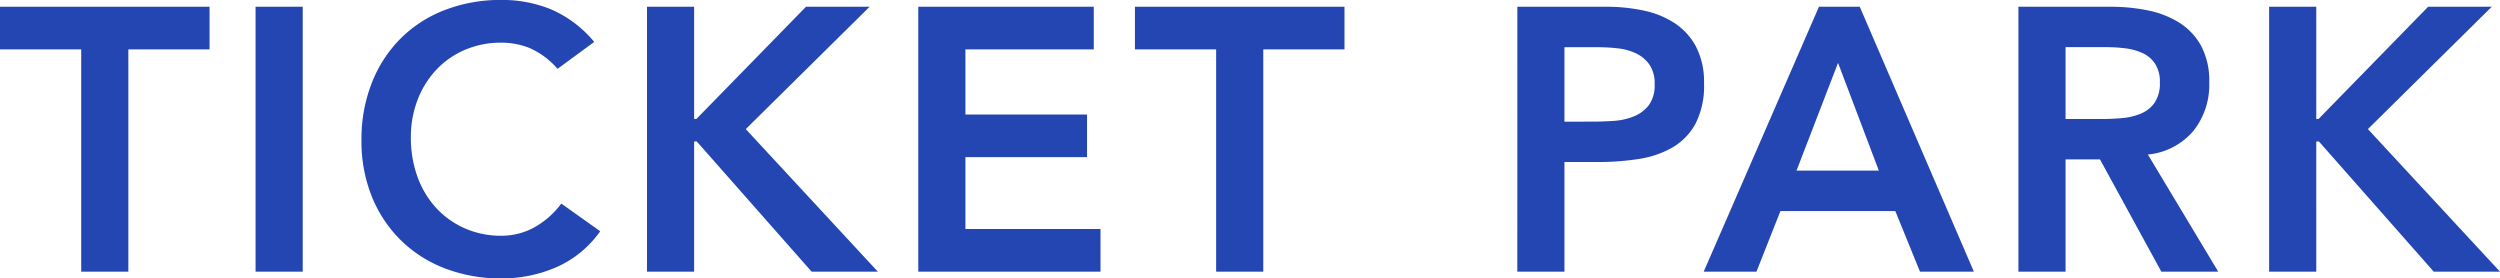 <svg xmlns="http://www.w3.org/2000/svg" width="200.43" height="22.32" viewBox="0 0 200.43 22.32">
  <path id="パス_10" data-name="パス 10" d="M6.72-17.82H.21v-3.42h16.8v3.42H10.5V0H6.72ZM20.7-21.24h3.78V0H20.7Zm24.21,4.98a6.33,6.33,0,0,0-2.265-1.68,6.115,6.115,0,0,0-2.2-.42,7.361,7.361,0,0,0-2.985.585,6.83,6.83,0,0,0-2.3,1.62,7.358,7.358,0,0,0-1.485,2.415,8.283,8.283,0,0,0-.525,2.97,9.132,9.132,0,0,0,.525,3.15A7.4,7.4,0,0,0,35.16-5.13a6.91,6.91,0,0,0,2.3,1.65,7.2,7.2,0,0,0,2.985.6,5.484,5.484,0,0,0,2.5-.615A6.837,6.837,0,0,0,45.21-5.46l3.12,2.22A8.5,8.5,0,0,1,44.82-.36a10.94,10.94,0,0,1-4.41.9A12.414,12.414,0,0,1,35.9-.255a10.3,10.3,0,0,1-3.54-2.25A10.337,10.337,0,0,1,30.03-6a11.791,11.791,0,0,1-.84-4.53,12.3,12.3,0,0,1,.84-4.635,10.4,10.4,0,0,1,2.325-3.555,10.191,10.191,0,0,1,3.54-2.265,12.414,12.414,0,0,1,4.515-.8,10.353,10.353,0,0,1,4.005.765A9.337,9.337,0,0,1,47.85-18.42Zm7.17-4.98h3.78v9h.18l8.79-9h5.1L60-11.43,70.59,0H65.28L56.07-10.44h-.21V0H52.08Zm21.75,0H87.9v3.42H77.61v5.22h9.75v3.42H77.61v5.76H88.44V0H73.83Zm23.88,3.42H91.2v-3.42H108v3.42h-6.51V0H97.71Zm24.15-3.42H129a14.308,14.308,0,0,1,2.955.3,7.278,7.278,0,0,1,2.5,1.005,5.157,5.157,0,0,1,1.725,1.89,6.123,6.123,0,0,1,.645,2.955,6.6,6.6,0,0,1-.69,3.24,4.938,4.938,0,0,1-1.86,1.905,7.771,7.771,0,0,1-2.715.915,21,21,0,0,1-3.225.24h-2.7V0h-3.78Zm6.06,9.21q.81,0,1.68-.06a5.16,5.16,0,0,0,1.6-.36,2.848,2.848,0,0,0,1.2-.9,2.685,2.685,0,0,0,.465-1.68,2.649,2.649,0,0,0-.42-1.575,2.782,2.782,0,0,0-1.08-.9,4.556,4.556,0,0,0-1.47-.4,14.136,14.136,0,0,0-1.56-.09h-2.7v5.97Zm18.12-9.21h3.27L158.46,0h-4.32l-1.98-4.86h-9.21L141.03,0H136.8Zm4.8,13.14-3.27-8.64L144.24-8.1Zm11.19-13.14h7.38a15.035,15.035,0,0,1,2.955.285,7.567,7.567,0,0,1,2.535.975,5.1,5.1,0,0,1,1.77,1.86,5.99,5.99,0,0,1,.66,2.97,5.915,5.915,0,0,1-1.275,3.87,5.469,5.469,0,0,1-3.645,1.89L178.05,0h-4.56l-4.92-9h-2.76V0h-3.78Zm6.72,9q.81,0,1.62-.075a4.975,4.975,0,0,0,1.485-.36,2.534,2.534,0,0,0,1.095-.87,2.765,2.765,0,0,0,.42-1.635,2.609,2.609,0,0,0-.39-1.5,2.424,2.424,0,0,0-1.02-.855,4.7,4.7,0,0,0-1.4-.375A12.711,12.711,0,0,0,169.08-18h-3.27v5.76Zm13.38-9h3.78v9h.18l8.79-9h5.1l-9.93,9.81L200.64,0h-5.31l-9.21-10.44h-.21V0h-3.78Z" transform="translate(-0.21 21.78)" fill="#2346b3"/>
</svg>
